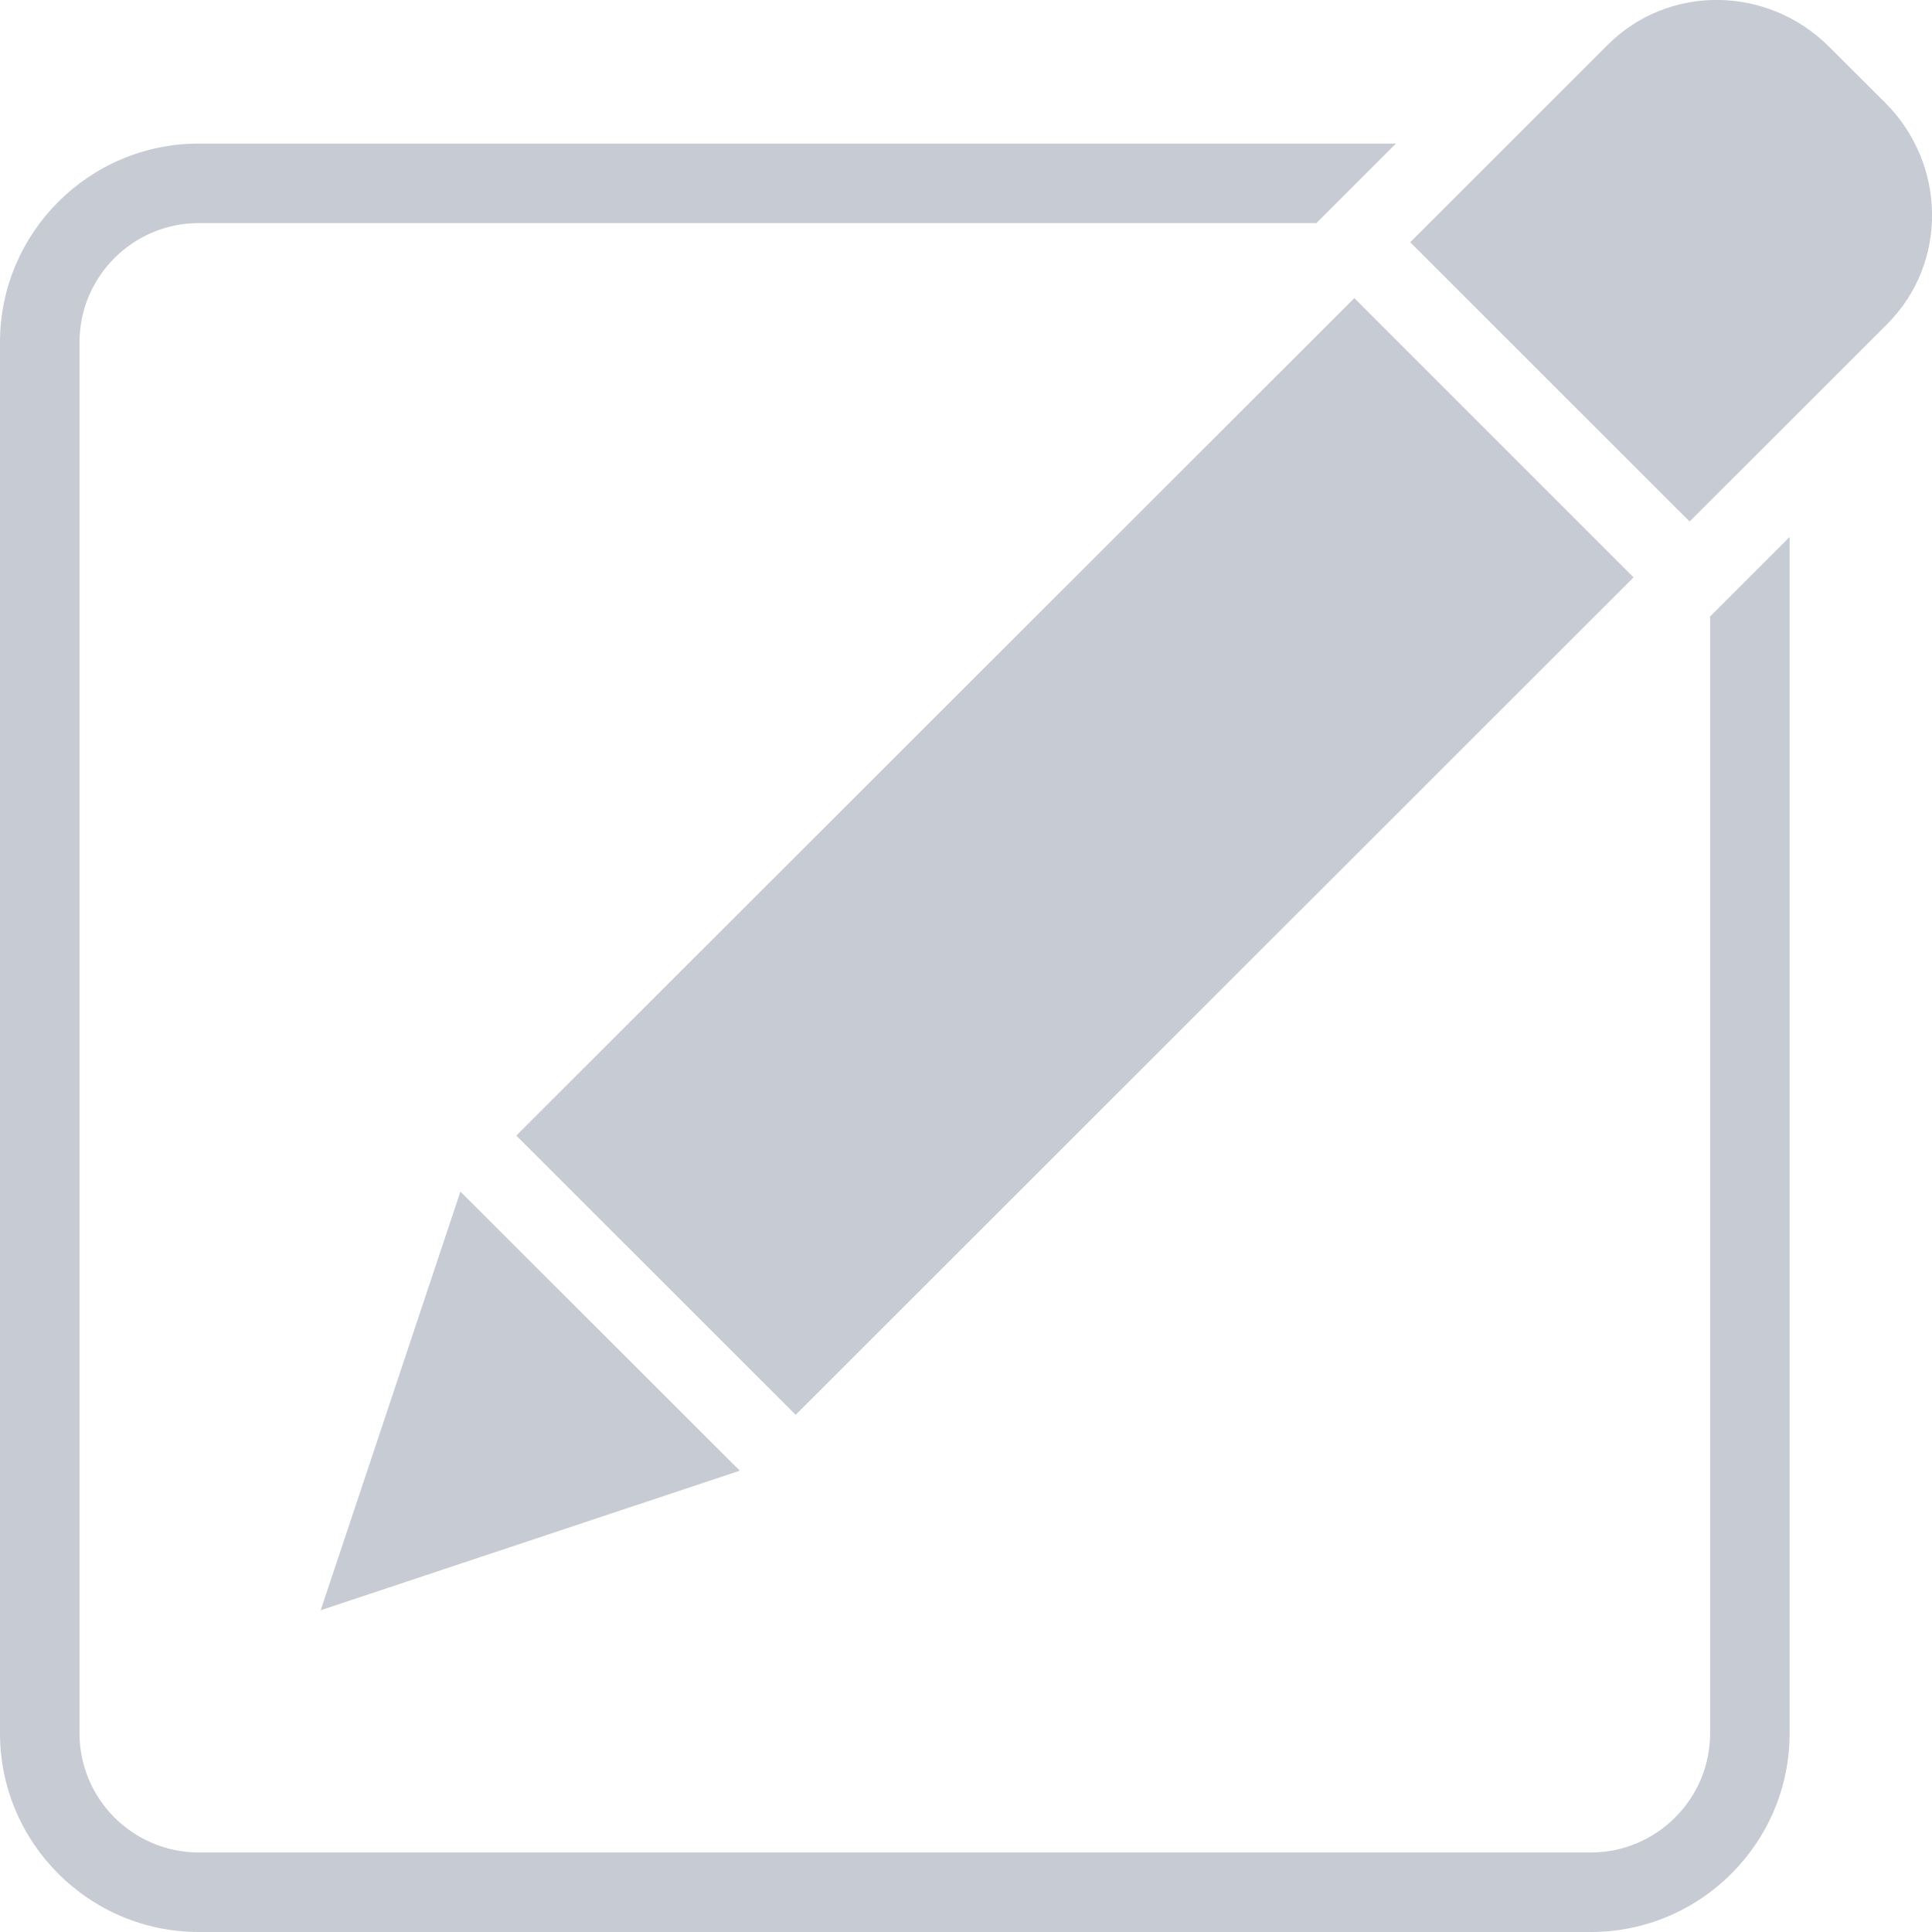 <?xml version="1.0" encoding="UTF-8"?>
<svg width="13px" height="13px" viewBox="0 0 13 13" version="1.1" xmlns="http://www.w3.org/2000/svg" xmlns:xlink="http://www.w3.org/1999/xlink">
    <title>zidingyi</title>
    <g id="页面-1" stroke="none" stroke-width="1" fill="none" fill-rule="evenodd">
        <g id="主界面_7" transform="translate(-615, -155)" fill="#C6CBD4" fill-rule="nonzero">
            <g id="zidingyi" transform="translate(615, 155)">
                <path d="M12.699,2.18 L11.369,3.509 L9.489,1.63 L10.819,0.301 C11.226,-0.106 11.893,-0.1 12.308,0.315 L12.685,0.691 C13.1,1.106 13.106,1.773 12.699,2.18 Z M3.098,8.018 L4.978,9.896 L2.158,10.835 L3.098,8.018 Z M10.992,3.885 L5.354,9.52 L3.474,7.641 L9.113,2.006 L10.992,3.885 Z M1.338,1.501 C0.895,1.501 0.535,1.861 0.535,2.303 L0.535,11.663 C0.535,12.105 0.895,12.465 1.338,12.465 L10.704,12.465 C11.146,12.465 11.507,12.105 11.507,11.663 L11.507,4.148 L12.042,3.613 L12.042,11.663 C12.042,12.4 11.442,13 10.704,13 L1.338,13 C0.6,13 0,12.4 0,11.663 L0,2.303 C0,1.566 0.6,0.966 1.338,0.966 L9.393,0.966 L8.858,1.501 L1.338,1.501 Z" id="形状"></path>
            </g>
        </g>
    </g>
</svg>